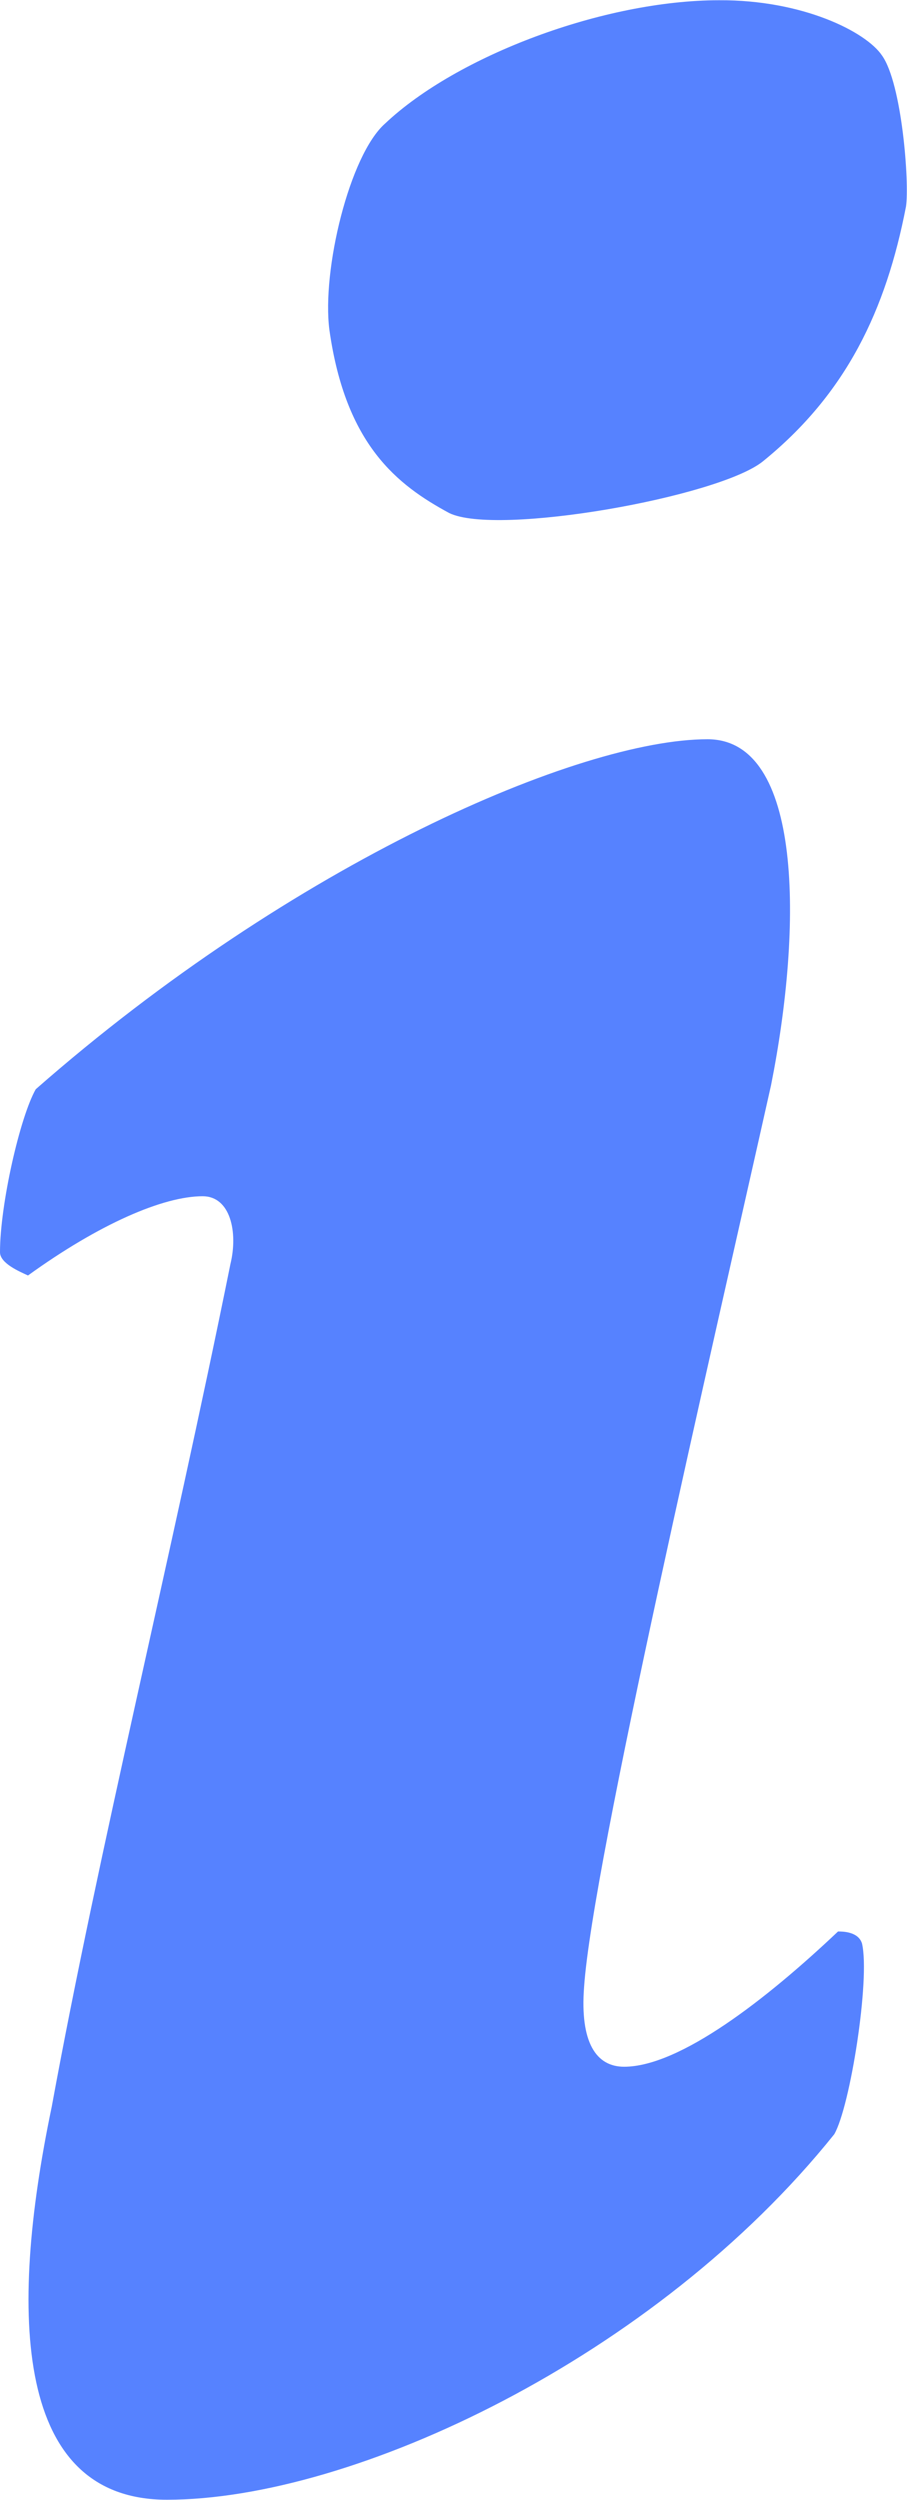 <?xml version="1.0" encoding="utf-8"?>
<!-- Generator: Adobe Illustrator 16.0.0, SVG Export Plug-In . SVG Version: 6.00 Build 0)  -->
<!DOCTYPE svg PUBLIC "-//W3C//DTD SVG 1.1//EN" "http://www.w3.org/Graphics/SVG/1.1/DTD/svg11.dtd">
<svg version="1.1" id="Layer_1" xmlns="http://www.w3.org/2000/svg" xmlns:xlink="http://www.w3.org/1999/xlink" x="0px" y="0px"
	 width="3.629px" height="10px" viewBox="0 0 3.629 10" enable-background="new 0 0 3.629 10" xml:space="preserve" fill="#5682ff">
<g>
	<path d="M3.449,7.774c0.033,0.143-0.047,0.652-0.111,0.763c-0.715,0.892-1.924,1.462-2.67,1.462c-0.604,0-0.637-0.729-0.461-1.572
		c0.189-1.032,0.477-2.193,0.715-3.371c0.031-0.127,0-0.271-0.111-0.271c-0.158,0-0.414,0.111-0.699,0.317
		C0.08,5.087,0,5.054,0,5.009c0-0.191,0.08-0.541,0.143-0.652C1.177,3.449,2.32,2.957,2.831,2.957c0.381,0,0.381,0.747,0.254,1.384
		C2.847,5.405,2.37,7.456,2.337,7.948C2.32,8.171,2.386,8.267,2.497,8.267c0.223,0,0.571-0.271,0.856-0.541
		C3.371,7.726,3.434,7.726,3.449,7.774z M3.529,0.222c0.08,0.112,0.11,0.509,0.096,0.604C3.545,1.24,3.387,1.574,3.053,1.845
		C2.877,1.988,1.988,2.146,1.797,2.052C1.59,1.94,1.383,1.78,1.318,1.32c-0.031-0.238,0.08-0.7,0.223-0.826
		c0.287-0.271,0.875-0.493,1.336-0.493C3.211-0.001,3.465,0.127,3.529,0.222z"/>
</g>
</svg>
